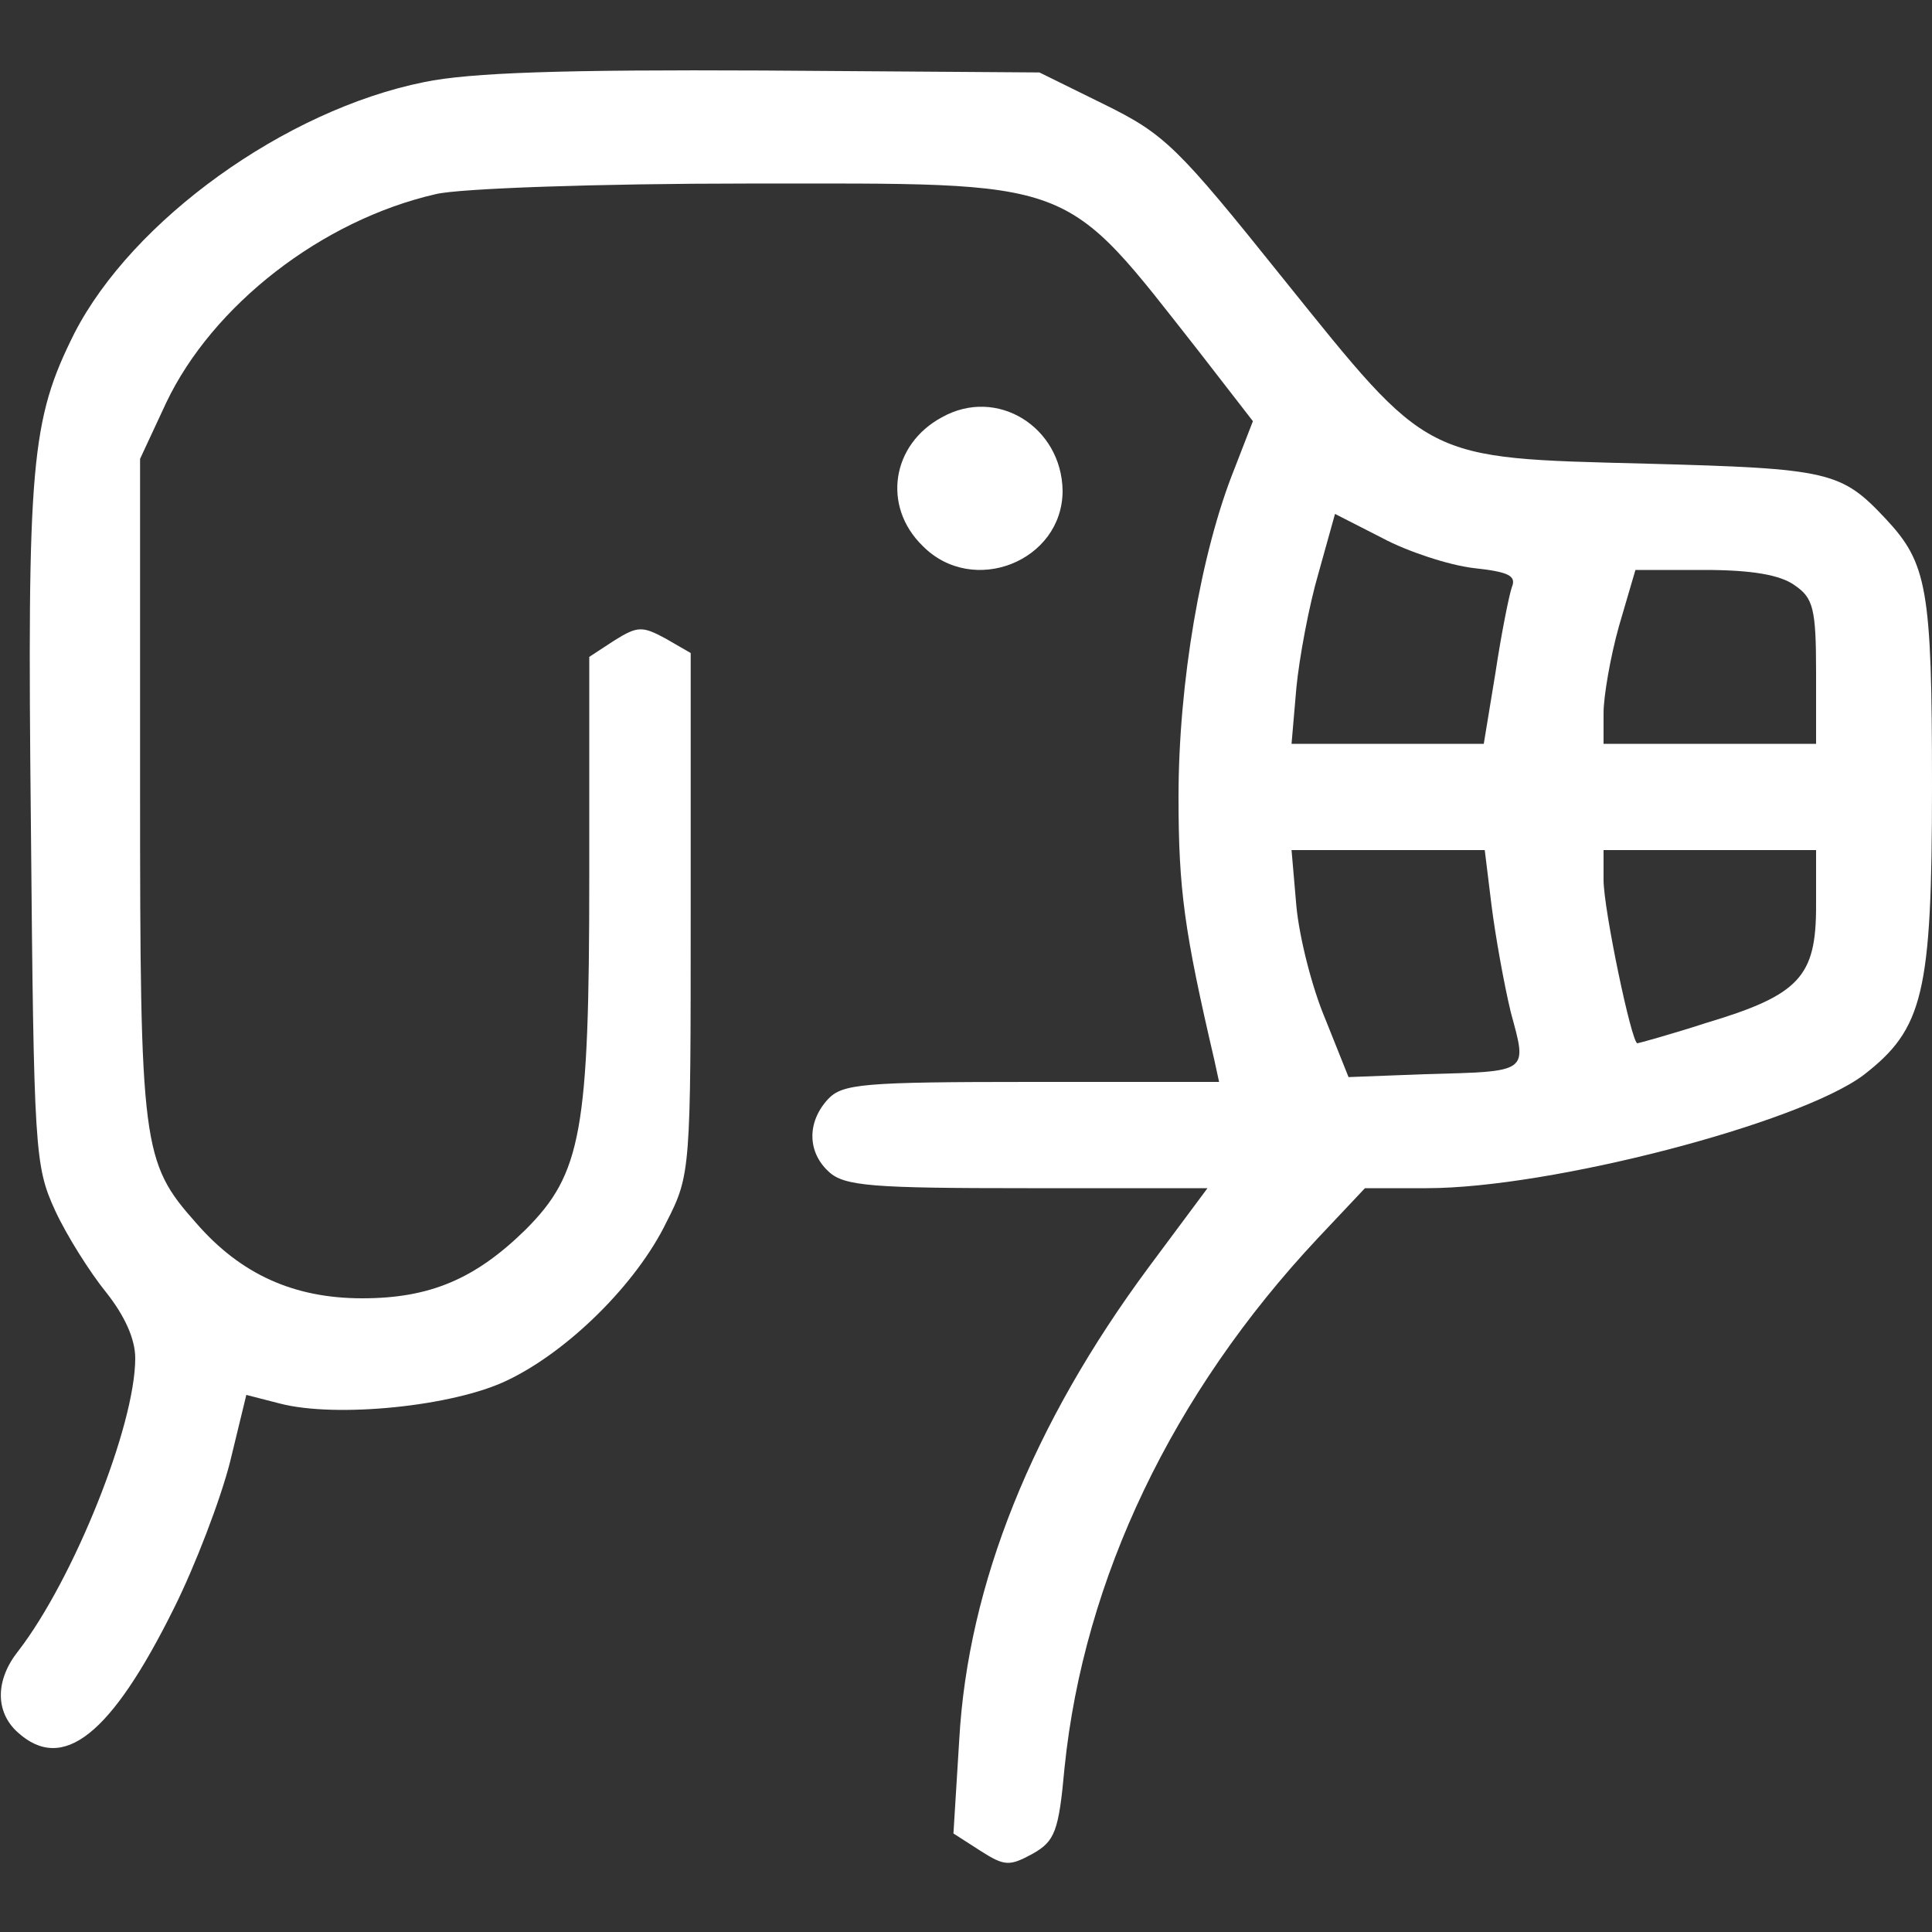 <?xml version="1.0" standalone="no"?>
<!DOCTYPE svg PUBLIC "-//W3C//DTD SVG 20010904//EN"
 "http://www.w3.org/TR/2001/REC-SVG-20010904/DTD/svg10.dtd">
<svg version="1.0" xmlns="http://www.w3.org/2000/svg"
 width="200pt" height="200pt" viewBox="0 0 200 200"
 preserveAspectRatio="xMidYMid meet">

<rect x="0" y="0" width="200" height="200" fill="#333333" stroke="none"/>

<g transform="translate(0,200) scale(0.1,-0.1)"
fill="#ffffff" stroke="none">
<path d="M439 1915 c-144 -29 -302 -143 -362 -260 -45 -90 -49 -134 -45 -510
3 -337 4 -352 25 -398 12 -26 36 -64 53 -85 19 -24 30 -48 30 -68 0 -70 -64
-229 -121 -303 -24 -30 -24 -63 -1 -84 47 -43 97 -3 162 128 22 44 48 112 58
151 l17 70 35 -9 c58 -15 179 -3 235 24 63 30 134 100 165 164 25 49 25 54 25
320 l0 269 -26 15 c-24 13 -29 13 -53 -2 l-26 -17 0 -228 c0 -263 -8 -307 -66
-365 -52 -51 -99 -71 -169 -71 -71 0 -126 25 -172 78 -56 63 -58 79 -58 451
l0 340 27 58 c48 101 161 189 279 216 24 6 169 11 322 11 346 0 325 8 469
-175 l55 -71 -19 -49 c-35 -87 -58 -222 -58 -340 0 -96 6 -139 37 -272 l5 -23
-194 0 c-176 0 -196 -2 -211 -18 -22 -24 -21 -55 1 -75 16 -15 46 -17 205 -17
l187 0 -61 -82 c-120 -162 -187 -328 -196 -489 l-6 -97 28 -18 c25 -16 30 -16
54 -3 23 13 27 23 33 89 20 196 112 388 262 548 l49 52 64 0 c128 0 385 67
452 117 62 48 71 84 71 300 0 204 -5 230 -48 276 -46 49 -58 52 -247 57 -233
6 -224 2 -377 192 -109 136 -122 149 -185 180 l-67 33 -286 2 c-205 1 -303 -2
-351 -12z m1086 -503 c37 -4 45 -8 40 -20 -3 -9 -11 -49 -17 -89 l-12 -73 -99
0 -100 0 5 58 c3 31 13 85 23 119 l17 61 49 -25 c26 -14 69 -28 94 -31z m333
-18 c19 -13 22 -24 22 -90 l0 -74 -110 0 -110 0 0 32 c0 17 7 58 16 90 l17 58
71 0 c49 0 79 -5 94 -16z m-314 -331 c4 -32 13 -82 20 -111 17 -63 20 -61 -89
-64 l-79 -3 -24 60 c-14 33 -27 85 -30 117 l-5 58 100 0 100 0 7 -57z m336 -1
c0 -73 -17 -92 -114 -121 -37 -12 -70 -21 -71 -21 -6 0 -35 139 -35 169 l0 31
110 0 110 0 0 -58z"/>
<path d="M975 1568 c-52 -28 -62 -92 -20 -133 52 -53 145 -16 145 57 -1 66
-68 108 -125 76z"/>
</g>
</svg>

